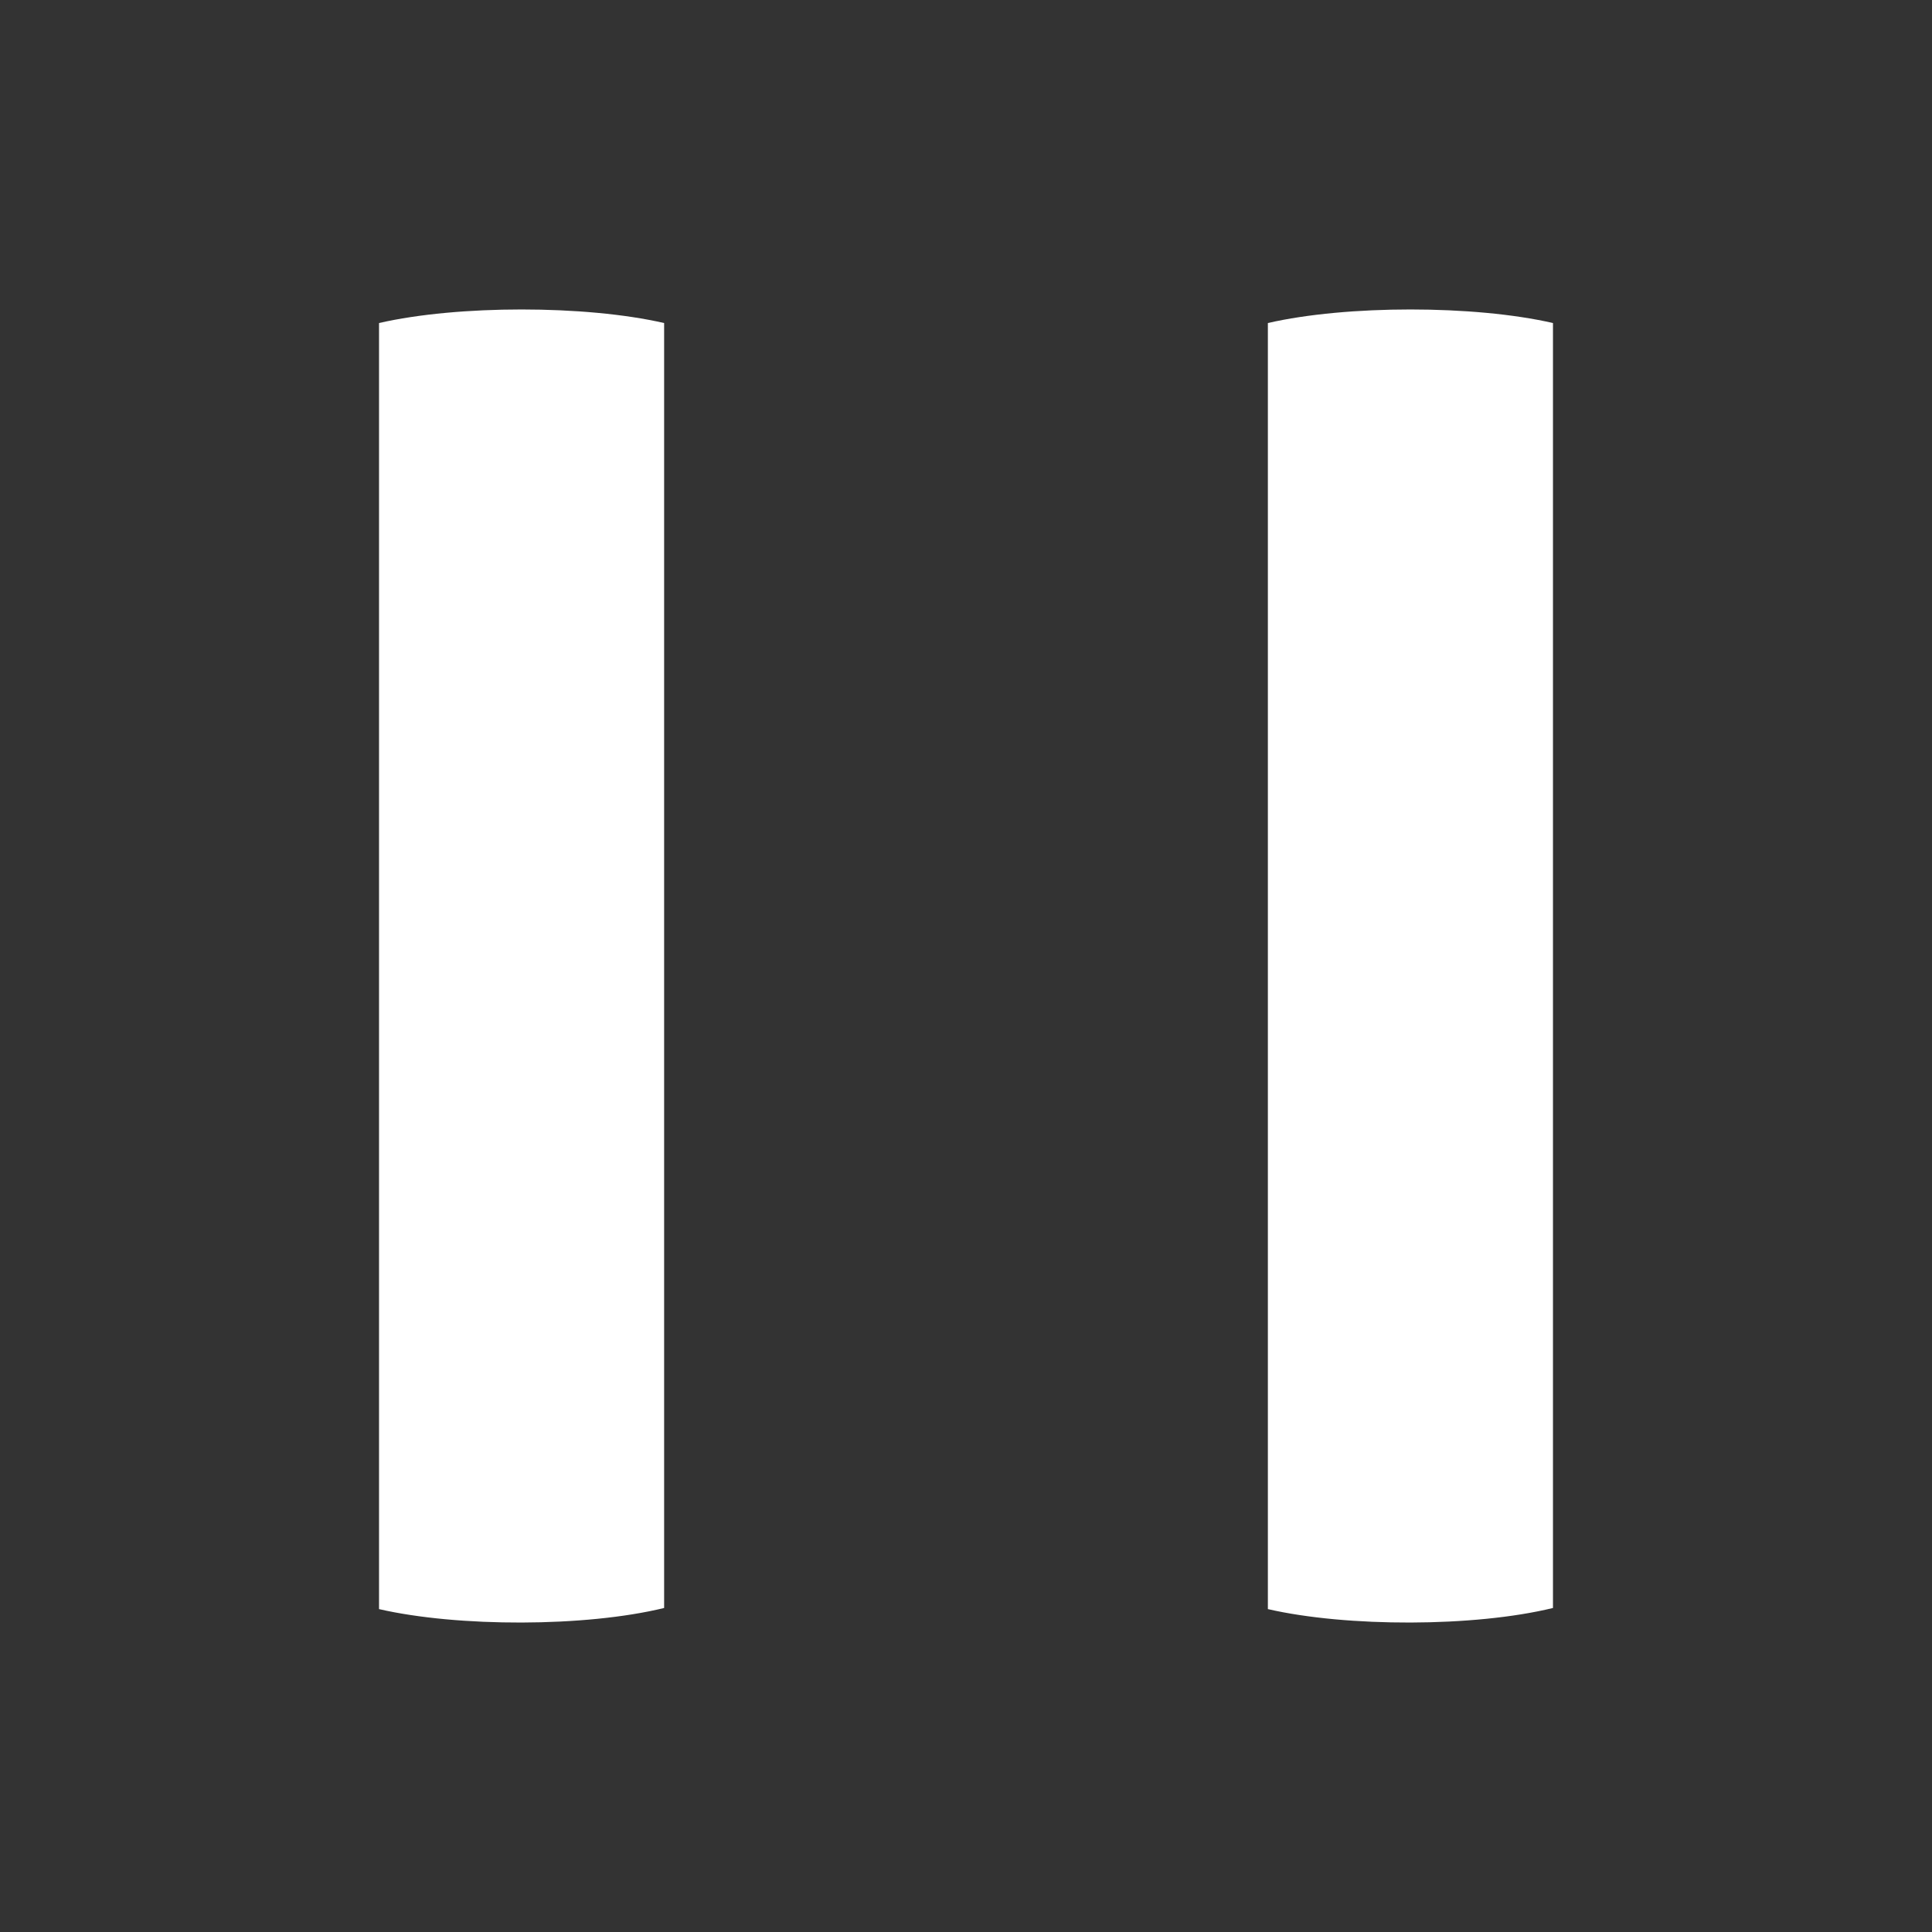 <?xml version="1.0" encoding="UTF-8" standalone="no"?>
<svg
   xmlns:dc="http://purl.org/dc/elements/1.1/"
   xmlns:cc="http://creativecommons.org/ns#"
   xmlns:rdf="http://www.w3.org/1999/02/22-rdf-syntax-ns#"
   xmlns:svg="http://www.w3.org/2000/svg"
   xmlns="http://www.w3.org/2000/svg"
   xmlns:sodipodi="http://sodipodi.sourceforge.net/DTD/sodipodi-0.dtd"
   xmlns:inkscape="http://www.inkscape.org/namespaces/inkscape"
   version="1.1"
   viewBox="0 0 129 129"
   enable-background="new 0 0 129 129"
   width="512px"
   height="512px"
   id="svg3783"
   sodipodi:docname="pause.svg"
   inkscape:version="0.92.3 (5aff6ba, 2018-11-25)">
  <rect x="0" y="0" width="129" height="129" fill="#333333" stroke="none"/>
  <defs
     id="defs3787" />
  <sodipodi:namedview
     pagecolor="#ffffff"
     bordercolor="#666666"
     borderopacity="1"
     objecttolerance="10"
     gridtolerance="10"
     guidetolerance="10"
     inkscape:pageopacity="0"
     inkscape:pageshadow="2"
     inkscape:window-width="1861"
     inkscape:window-height="1025"
     id="namedview3785"
     showgrid="true"
     inkscape:zoom="1.3746281"
     inkscape:cx="383.80339"
     inkscape:cy="270.8215"
     inkscape:window-x="59"
     inkscape:window-y="27"
     inkscape:window-maximized="1"
     inkscape:current-layer="svg3783"
     inkscape:snap-grids="true"
     inkscape:snap-page="false">
    <inkscape:grid
       type="xygrid"
       id="grid50" />
  </sodipodi:namedview>
  <g
     id="g3781"
     style="fill:#ffffff;fill-opacity:1"
     transform="matrix(0,0.755,-3.282,0,194.878,17.533)" />
  <path
     d="M 25.308,107.44 V 21.569 c 5.251,-1.208 13.785,-1.208 19.036,0 v 85.796 c -5.251,1.284 -13.785,1.284 -19.036,0.075 z"
     id="path3779"
     inkscape:connector-curvature="0"
     style="fill:#ffffff;fill-opacity:1;stroke-width:1.574"
     sodipodi:nodetypes="ccccc" />
  <path
     d="M 84.656,107.44 V 21.569 c 5.251,-1.208 13.785,-1.208 19.036,0 v 85.796 c -5.251,1.284 -13.785,1.284 -19.036,0.075 z"
     id="path3779-3"
     inkscape:connector-curvature="0"
     style="fill:#ffffff;fill-opacity:1;stroke-width:1.574"
     sodipodi:nodetypes="ccccc" />
</svg>

